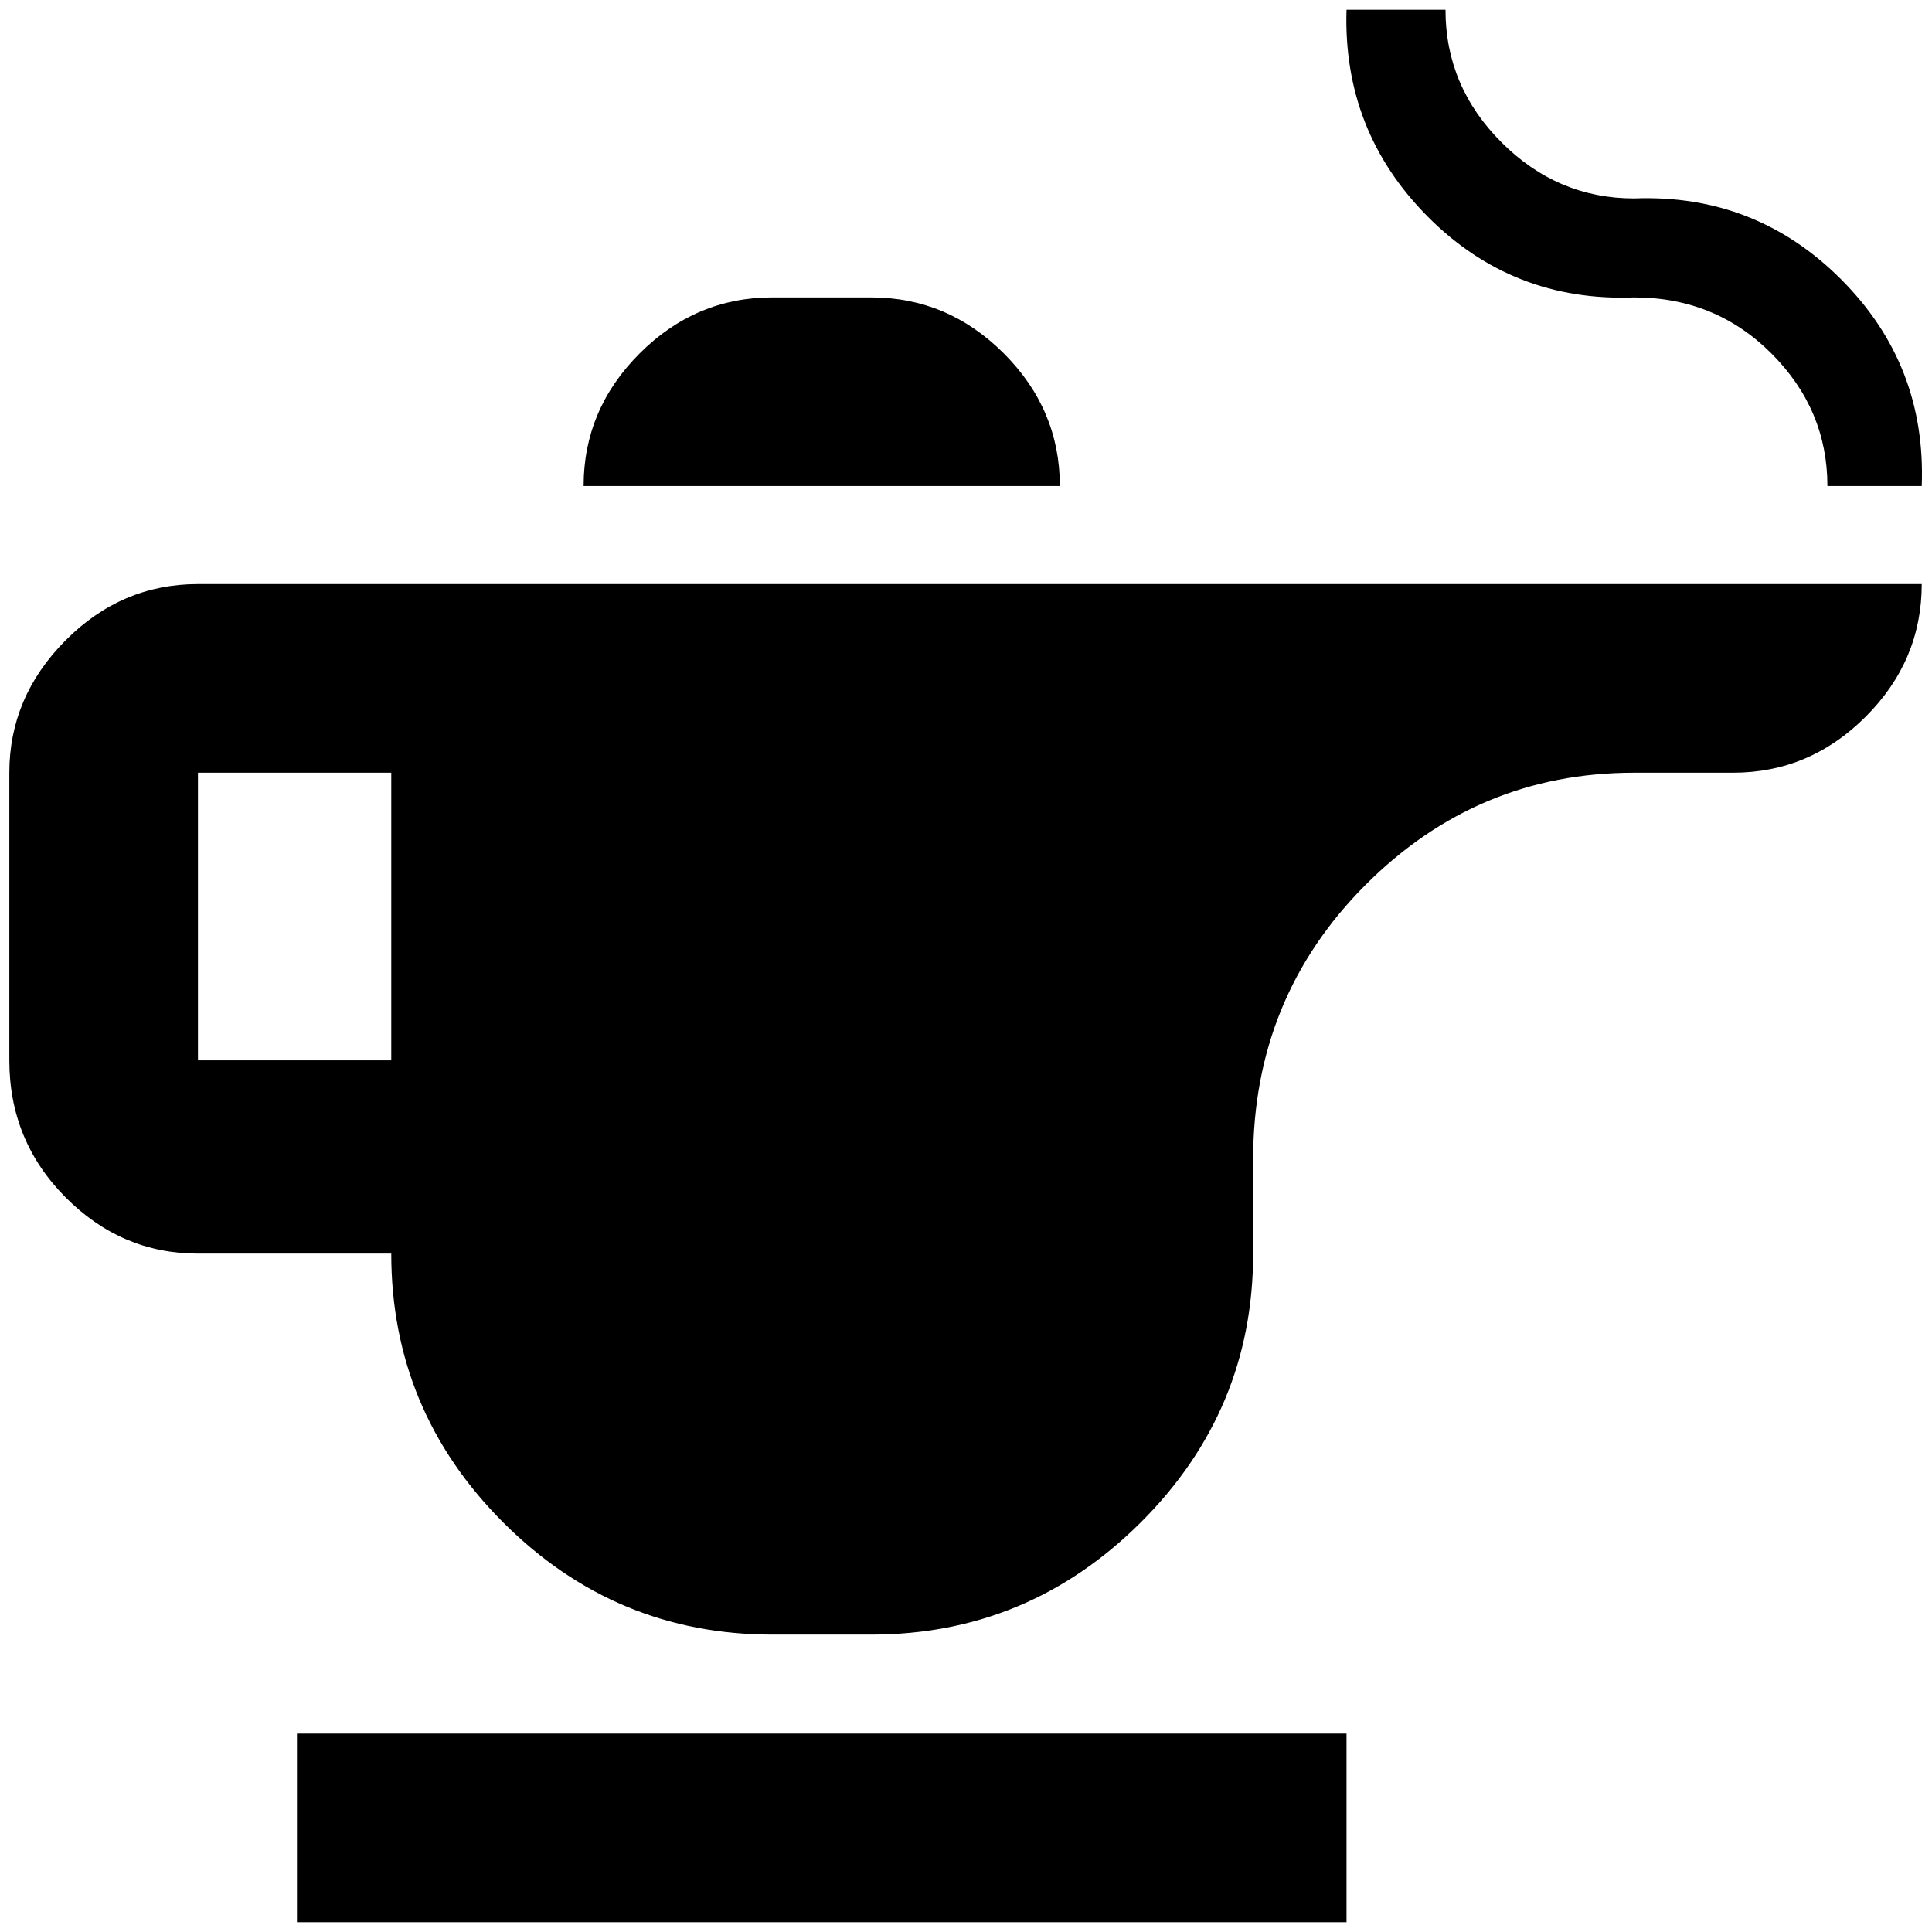 <?xml version="1.0" standalone="no"?>
<!DOCTYPE svg PUBLIC "-//W3C//DTD SVG 1.1//EN" "http://www.w3.org/Graphics/SVG/1.1/DTD/svg11.dtd" >
<svg xmlns="http://www.w3.org/2000/svg" xmlns:xlink="http://www.w3.org/1999/xlink" version="1.1" width="2048" height="2048" viewBox="-10 0 2069 2048">
   <path fill="currentColor"
d="M308 1846h1124v202h-1124v-202zM923 308h-106q-82 0 -142 60t-60 142h510q0 -82 -60 -142t-142 -60zM1432 615h616q0 82 -60 142t-142 60h-106q-168 0 -288 120.5t-120 293.5v101q0 168 -120.5 288t-288.5 120h-106q-168 0 -288 -120t-120 -288h-207q-82 0 -142 -60.5
t-60 -146.5v-308q0 -81 60 -141.5t142 -60.5h1230zM409 817h-207v308h207v-308zM1740 308q87 0 147 60t60 142h101q5 -130 -86.5 -221.5t-221.5 -86.5q-82 0 -142 -60t-60 -142h-106q-4 130 87 221.5t221 86.5z" />
</svg>
